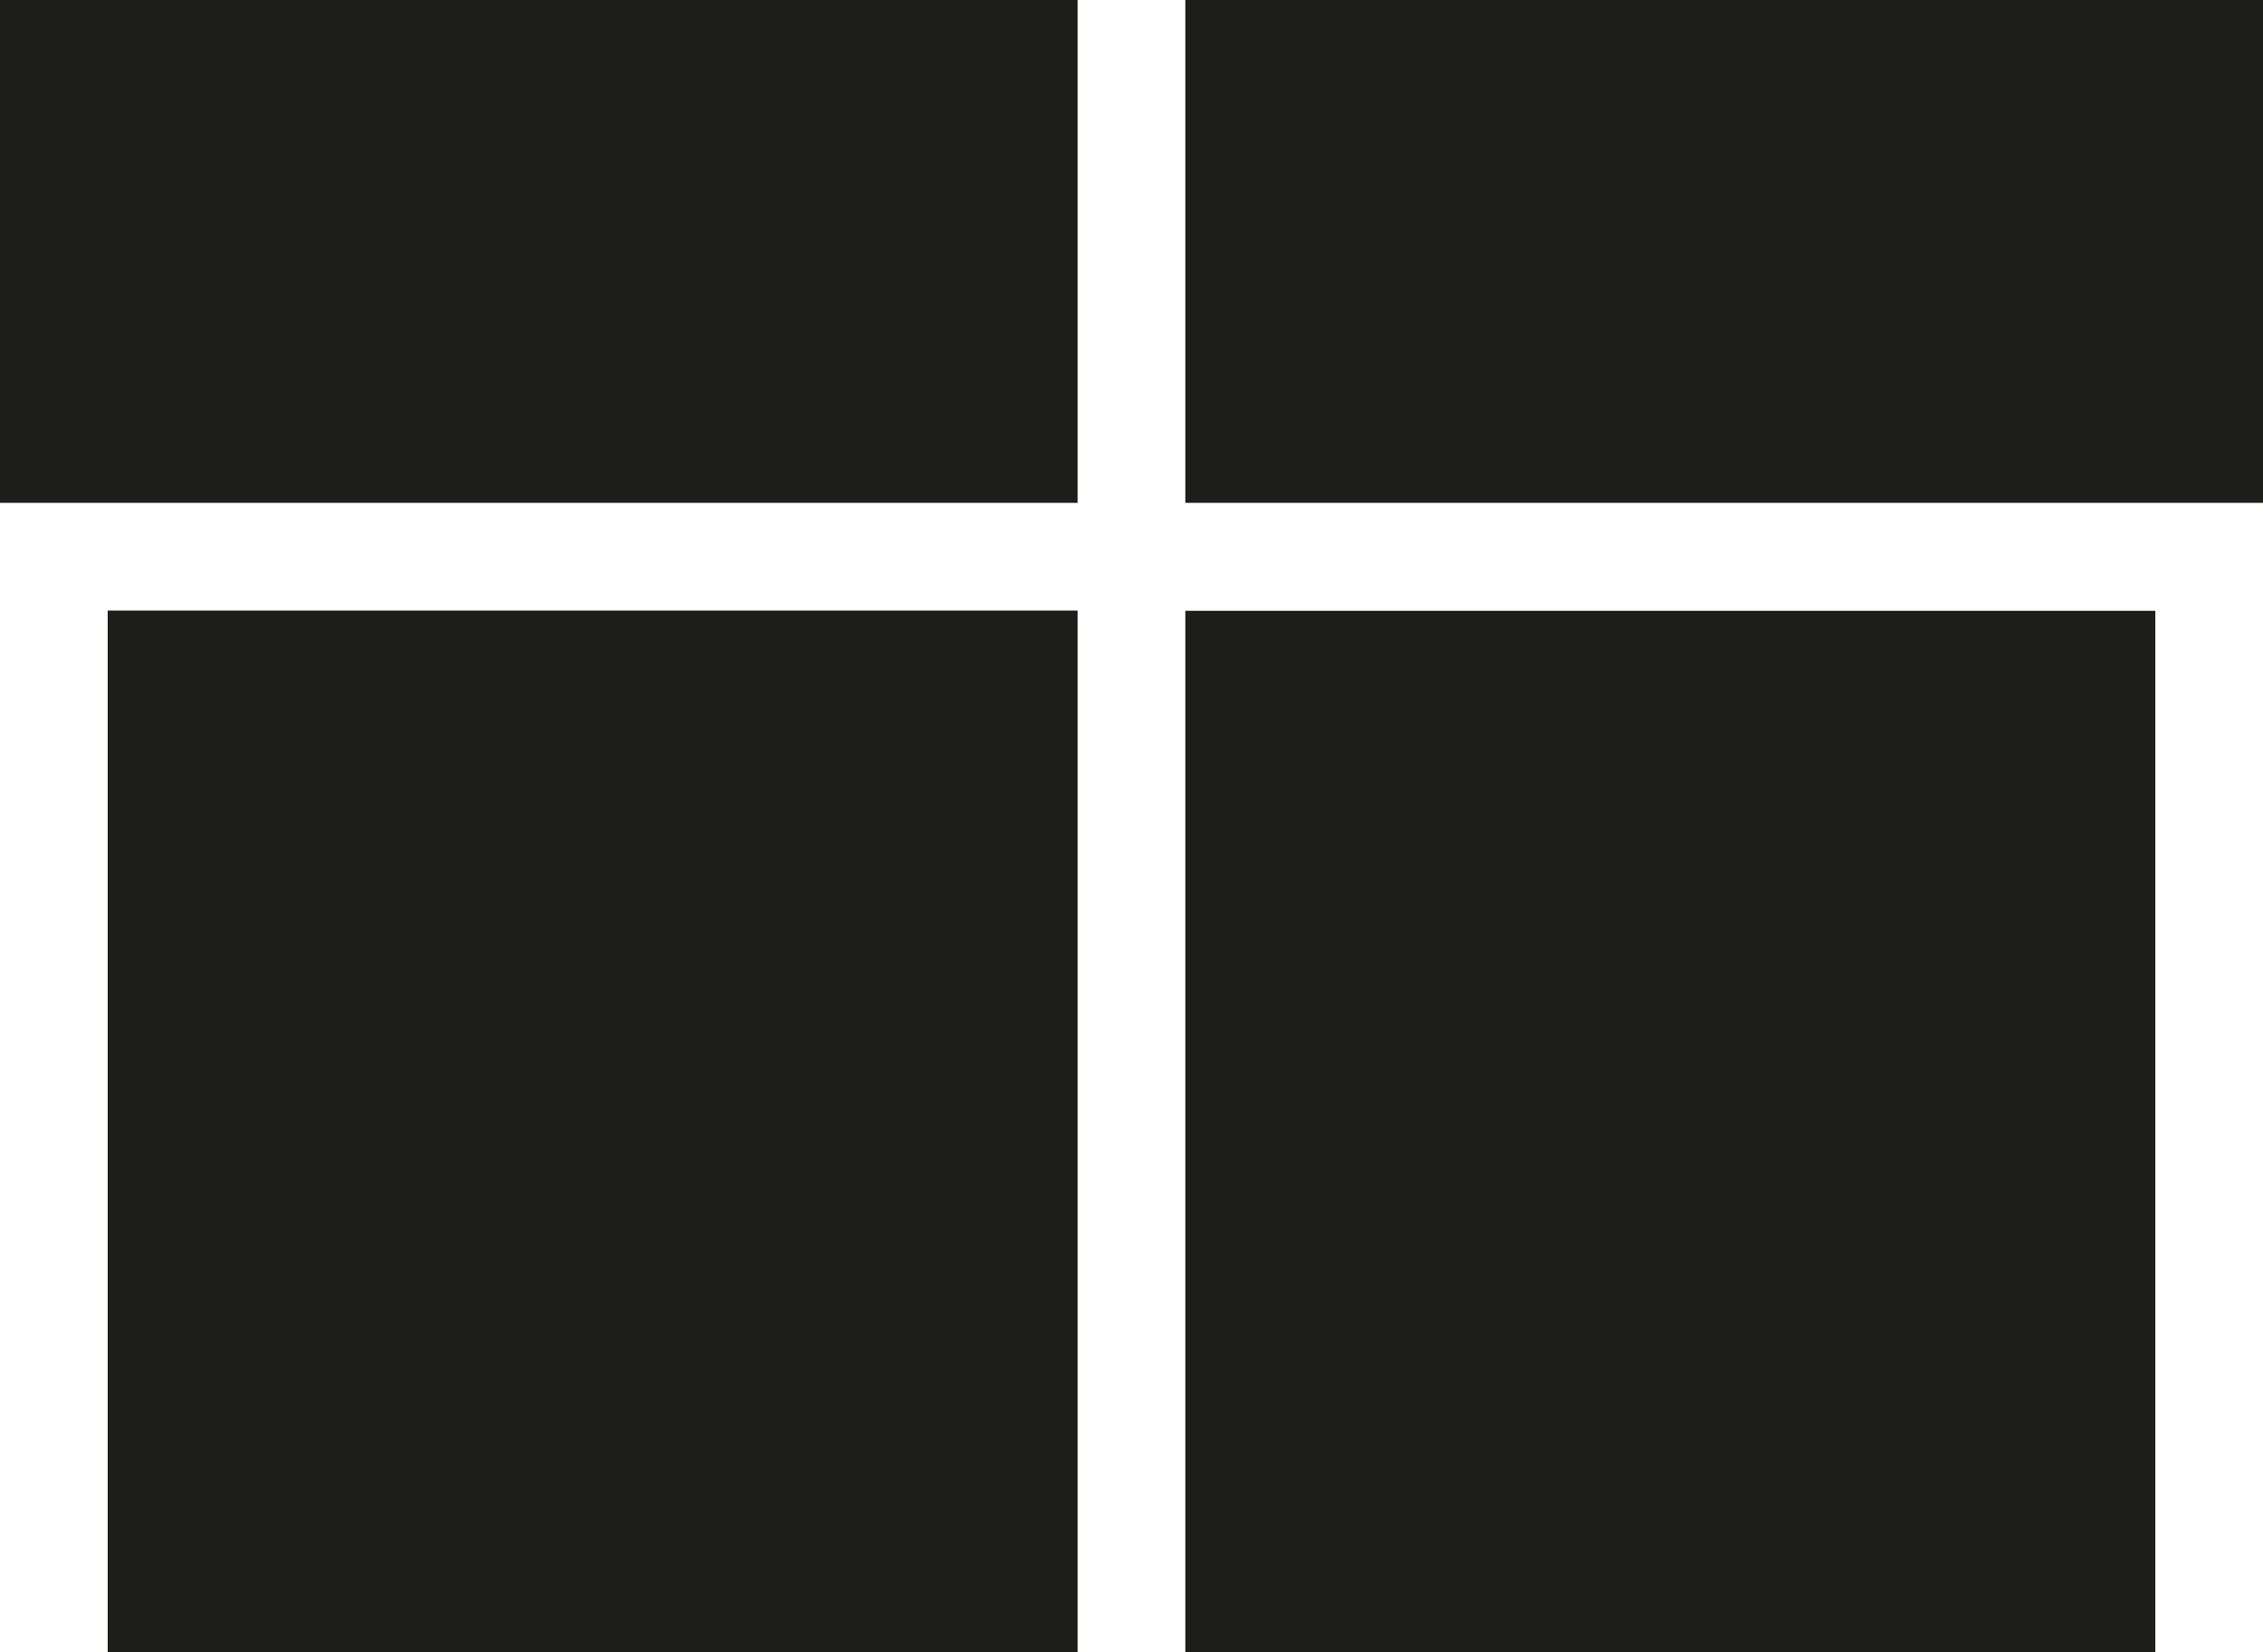 <svg xmlns="http://www.w3.org/2000/svg" viewBox="0 0 94.96 69.33"><defs><style>.cls-1{fill:#1d1d1b;}</style></defs><title>Recurso 1</title><g id="Capa_2" data-name="Capa 2"><g id="Capa_2-2" data-name="Capa 2"><rect class="cls-1" width="45.22" height="21.1"/><rect class="cls-1" x="4.52" y="25.62" width="40.7" height="43.71"/><rect class="cls-1" x="49.74" width="45.22" height="21.1" transform="translate(144.7 21.1) rotate(-180)"/><rect class="cls-1" x="49.74" y="25.62" width="40.7" height="43.71" transform="translate(140.18 94.96) rotate(-180)"/></g></g></svg>